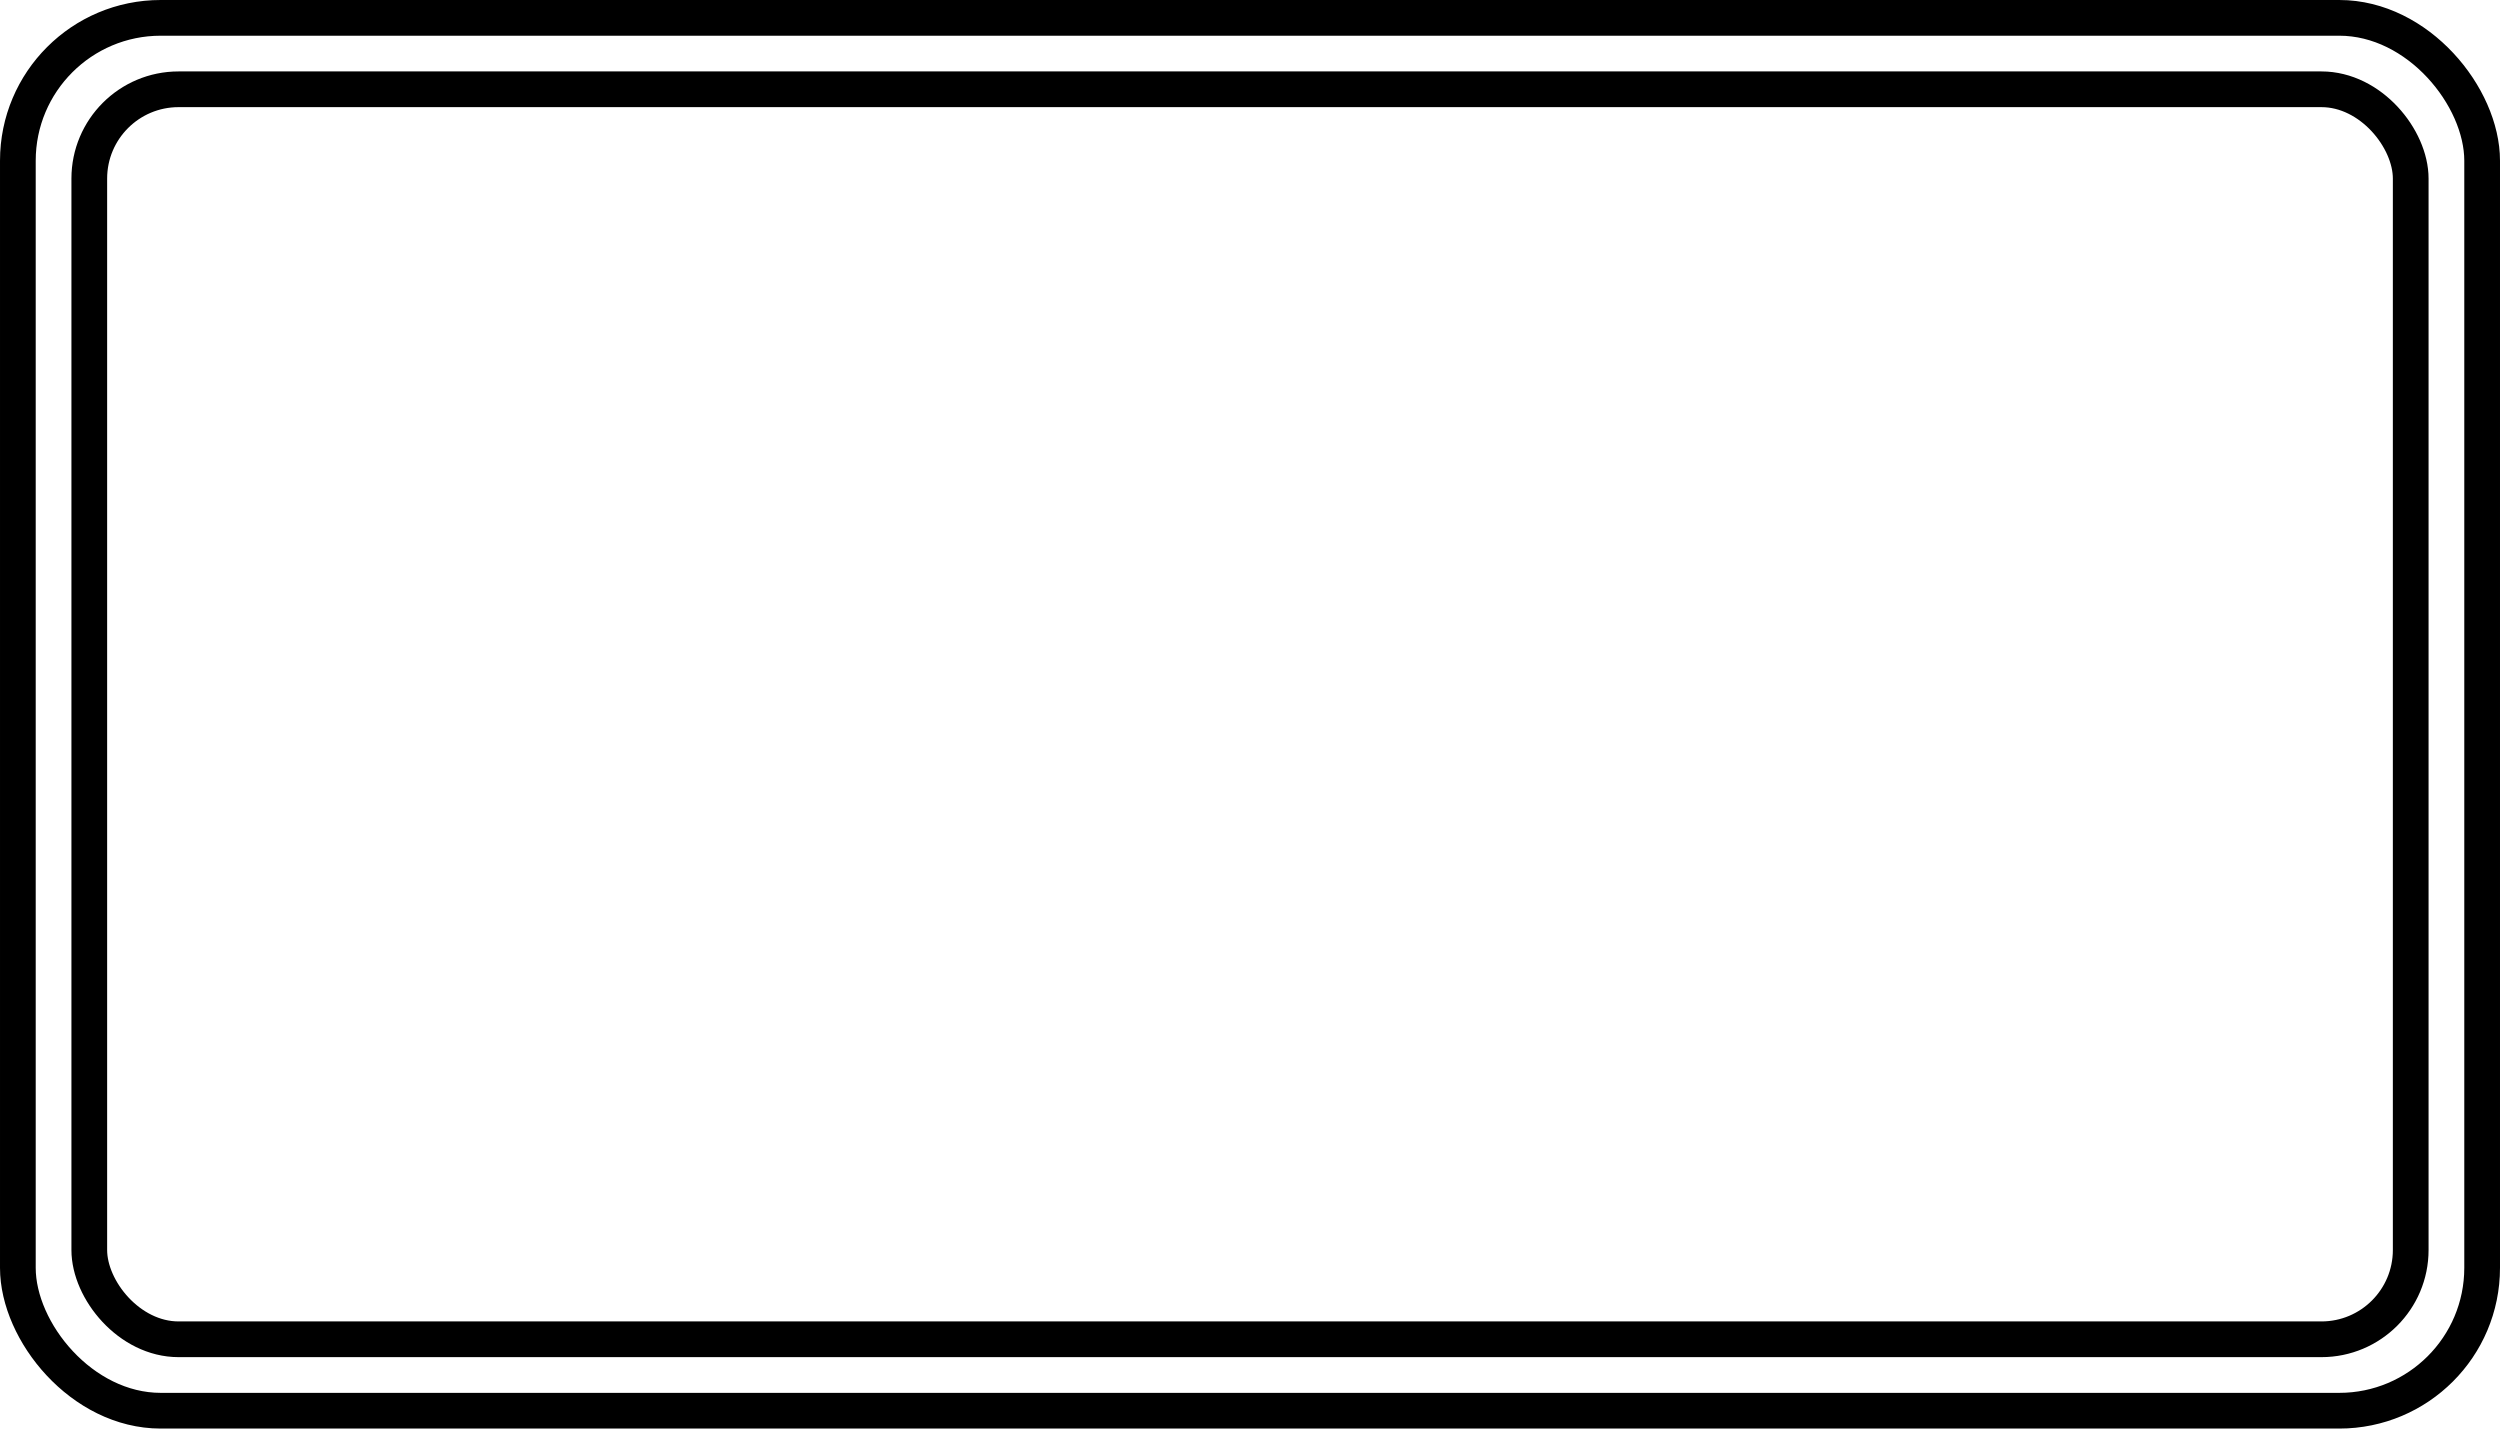 <svg version="1.1" xmlns="http://www.w3.org/2000/svg" width="140" height="80">
	<g class="shape-element fill-in stroke" vector-effect="non-scaling-stroke">
		<rect class="selectionnable collisionnable" stroke="rgb(0, 0, 0)" stroke-width="2" fill="none" x="1" y="1" width="138" height="78" rx="8" />
		<rect stroke="rgb(0, 0, 0)" stroke-width="2" fill="none" x="5" y="5" width="130" height="70" rx="5" />
	</g>
</svg>